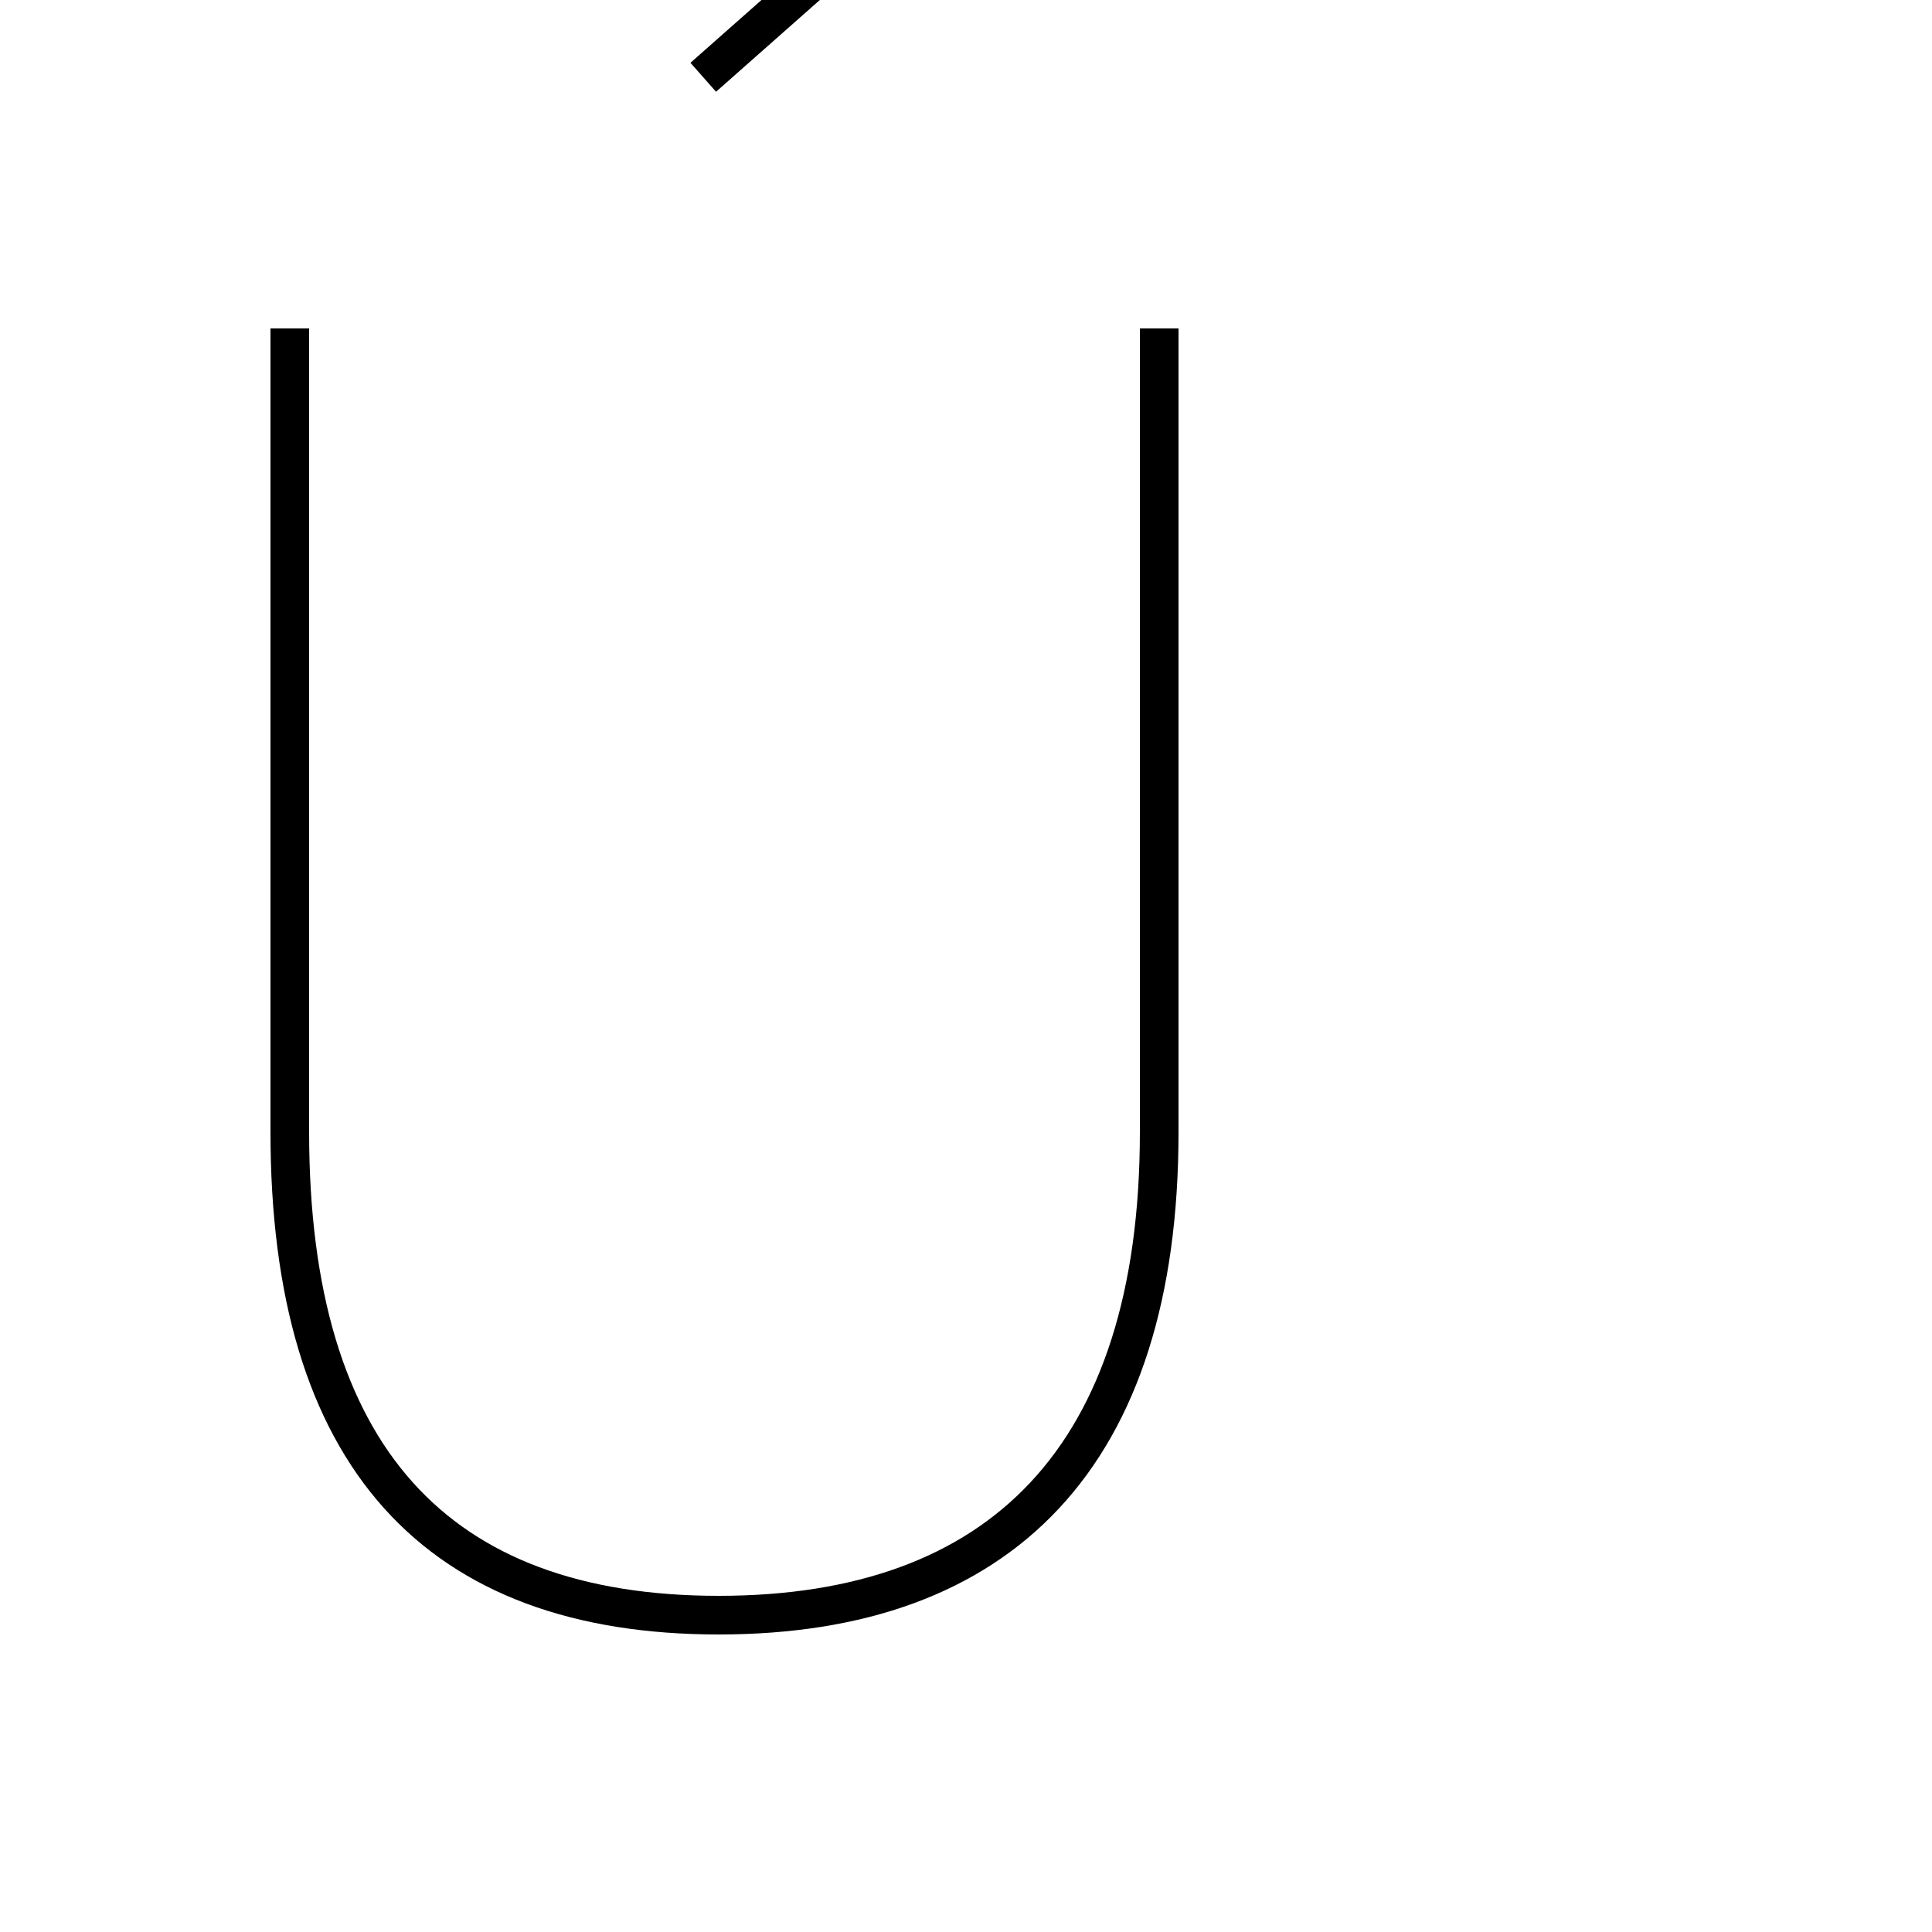 <?xml version='1.0' encoding='utf8'?>
<svg viewBox="0.0 -6.0 50.0 50.0" version="1.1" xmlns="http://www.w3.org/2000/svg">
<rect x="0.0" y="-6.0" width="50.0" height="50.0" fill="#808080" stroke="none"/>
<rect x="-1000" y="-1000" width="2000" height="2000" stroke="white" fill="white"/>
<g style="fill:white;stroke:#000000;  stroke-width:1">
<path d="M 7.5 -35.5 L 7.5 -14.7 C 7.5 -6.3 11.3 -2.2 18.6 -2.2 C 25.9 -2.2 30.0 -6.3 30.0 -14.7 L 30.0 -35.5 M 18.2 -42.0 L 25.1 -48.1" transform="translate(0.0, 38.0)" />
</g>
</svg>